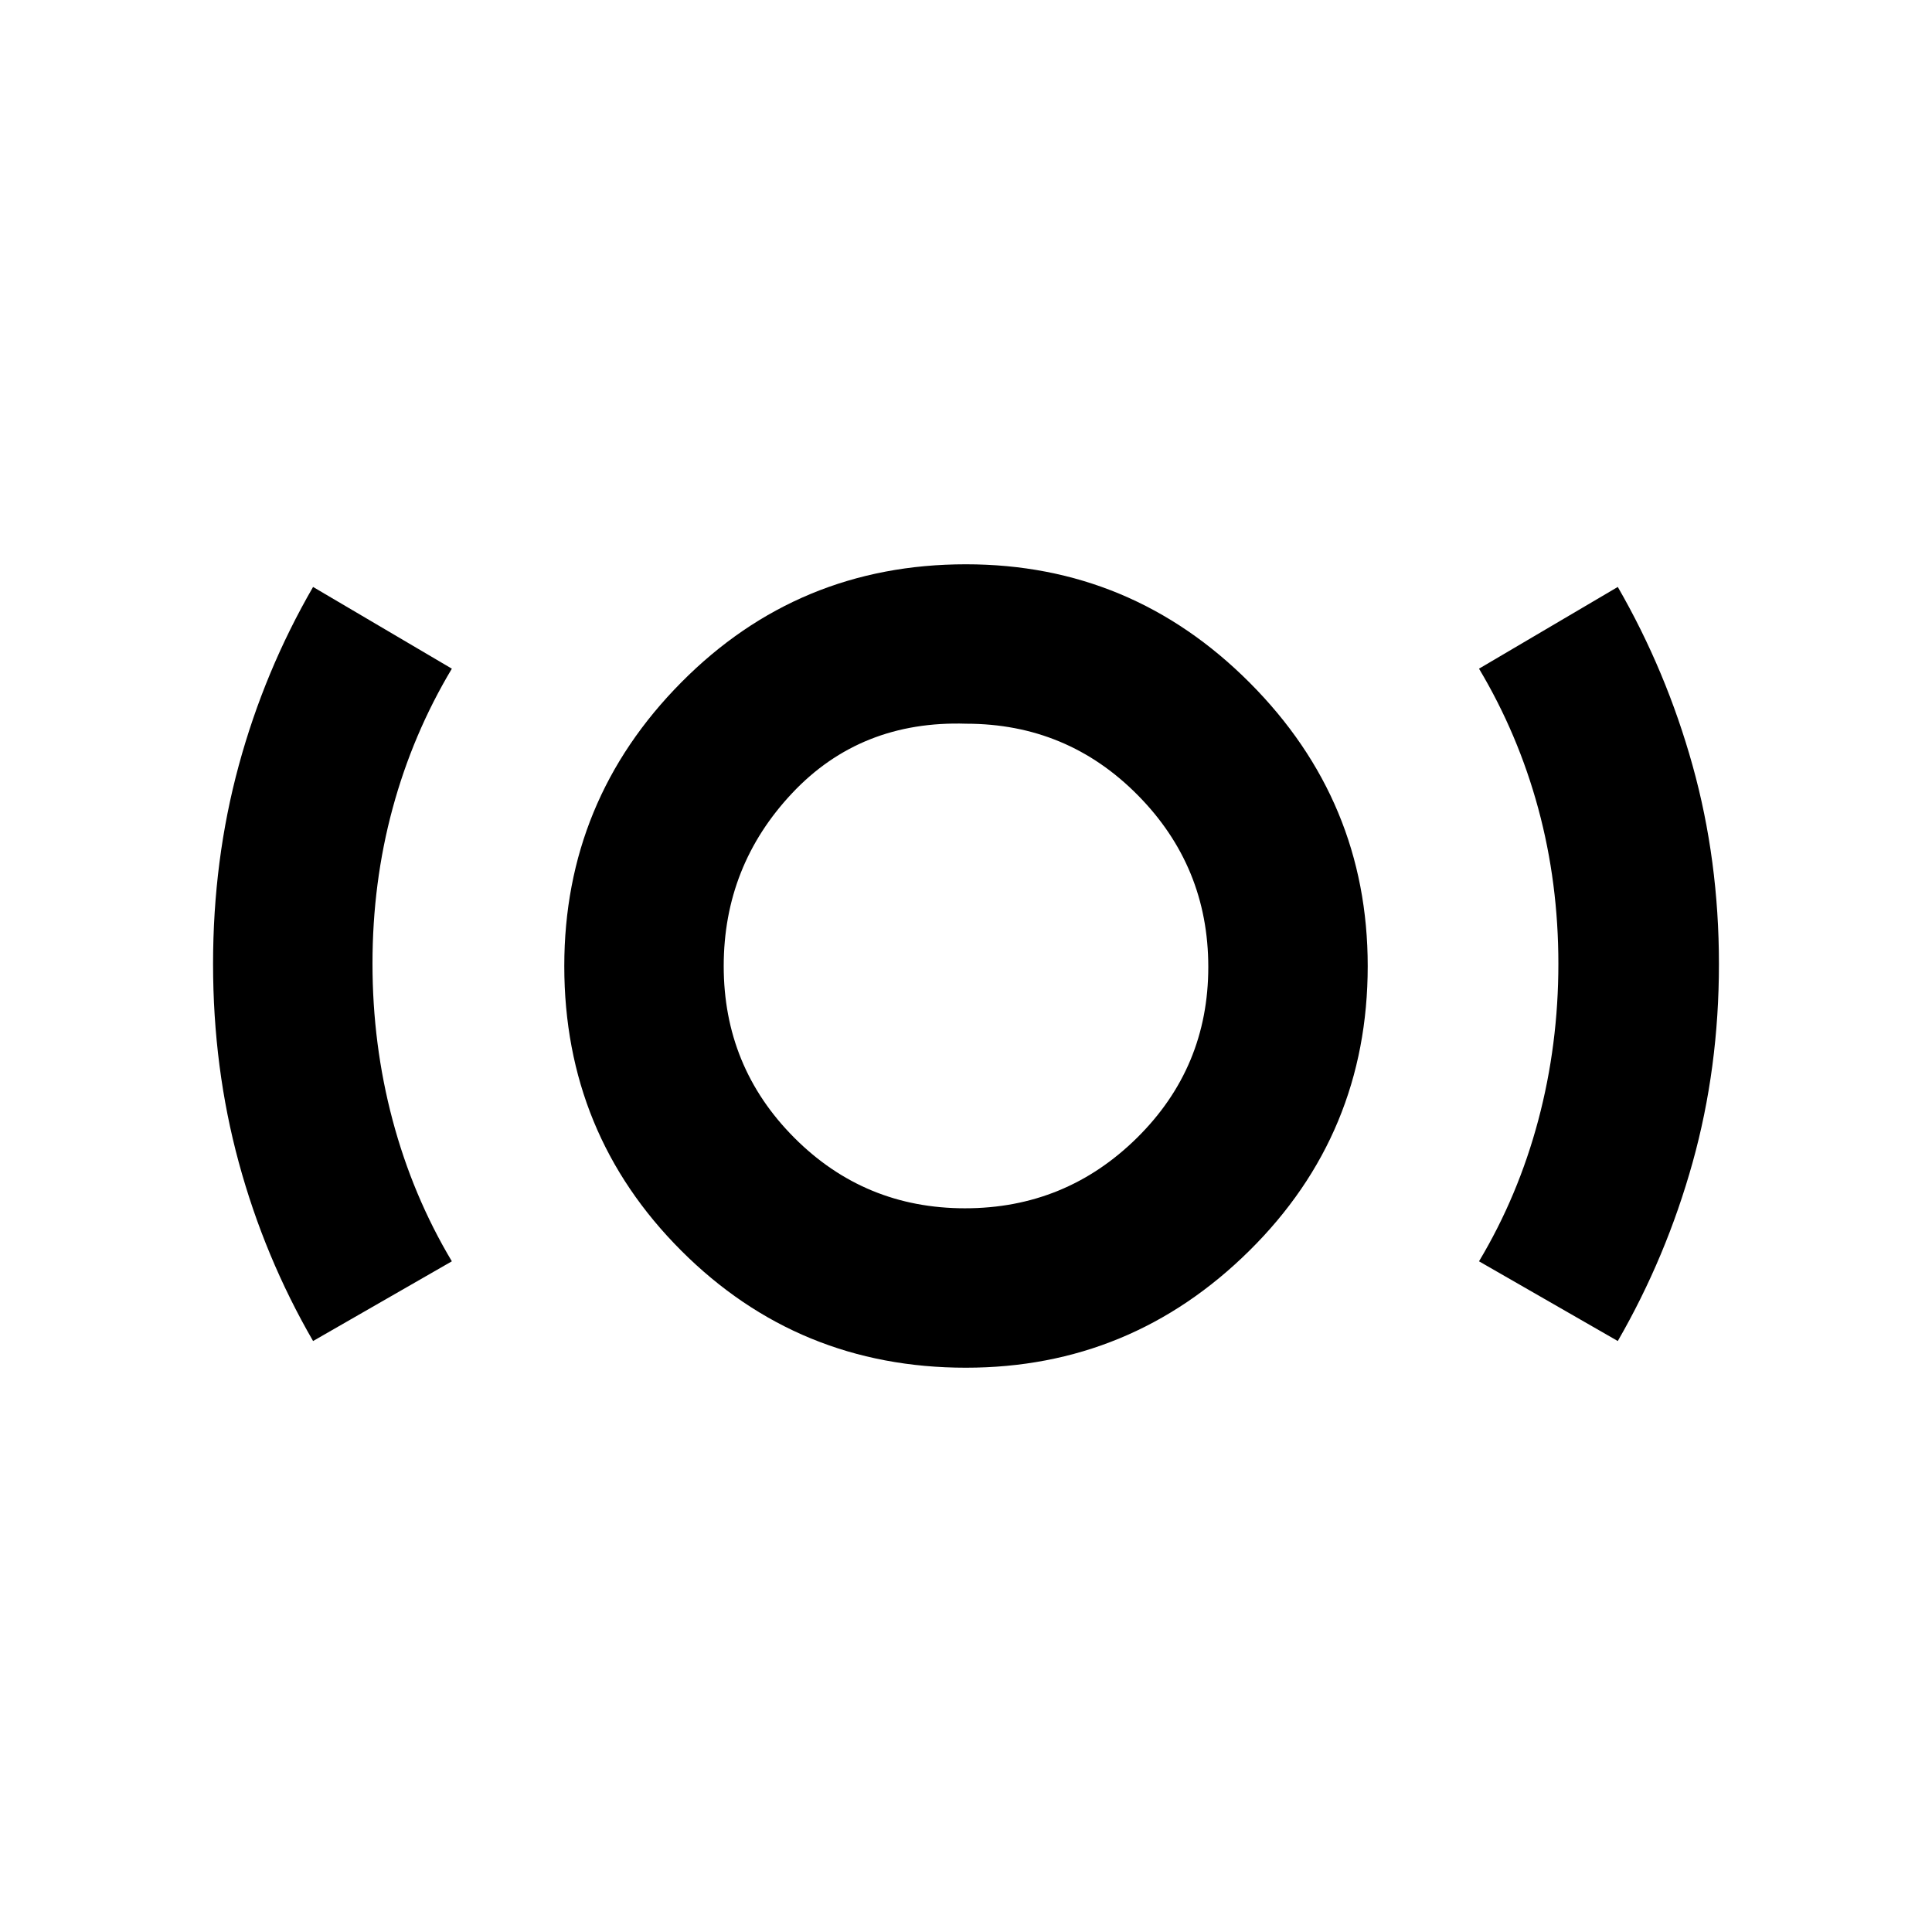 <svg xmlns="http://www.w3.org/2000/svg" height="48" viewBox="0 -960 960 960" width="48"><path d="M479.97-280.391q-83.3 0-141.439-58.14-58.14-58.139-58.14-141.432 0-82.302 58.14-140.974 58.139-58.672 141.432-58.672 82.302 0 140.974 58.811 58.672 58.81 58.672 140.828 0 83.3-58.811 141.439-58.81 58.14-140.828 58.14Zm-.453-79.218q49.961 0 85.417-34.973 35.457-34.973 35.457-84.935 0-49.961-35.08-85.417-35.079-35.457-85.193-35.457-52.422-1.696-86.466 34.468-34.043 36.163-34.043 85.972 0 50.044 34.973 85.193t84.935 35.149Zm-323.952 65.957q-24.154-41.769-36.925-88.76-12.771-46.991-12.771-98.637 0-51.647 12.771-98.603 12.771-46.957 36.925-88.696l68.957 40.609q-19.435 32.492-29.435 69.41t-10 77.138q0 40.221 10 77.796 10 37.574 29.435 70.134l-68.957 39.609Zm648.305 0-68.957-39.609q19.435-32.492 29.435-70.066 10-37.575 10-77.795 0-40.221-10-77.139t-29.435-69.478l68.957-40.609q24.084 41.769 37.172 88.76 13.089 46.991 13.089 98.637 0 51.647-13.089 98.603-13.088 46.957-37.172 88.696ZM480-481.13Z"/></svg>